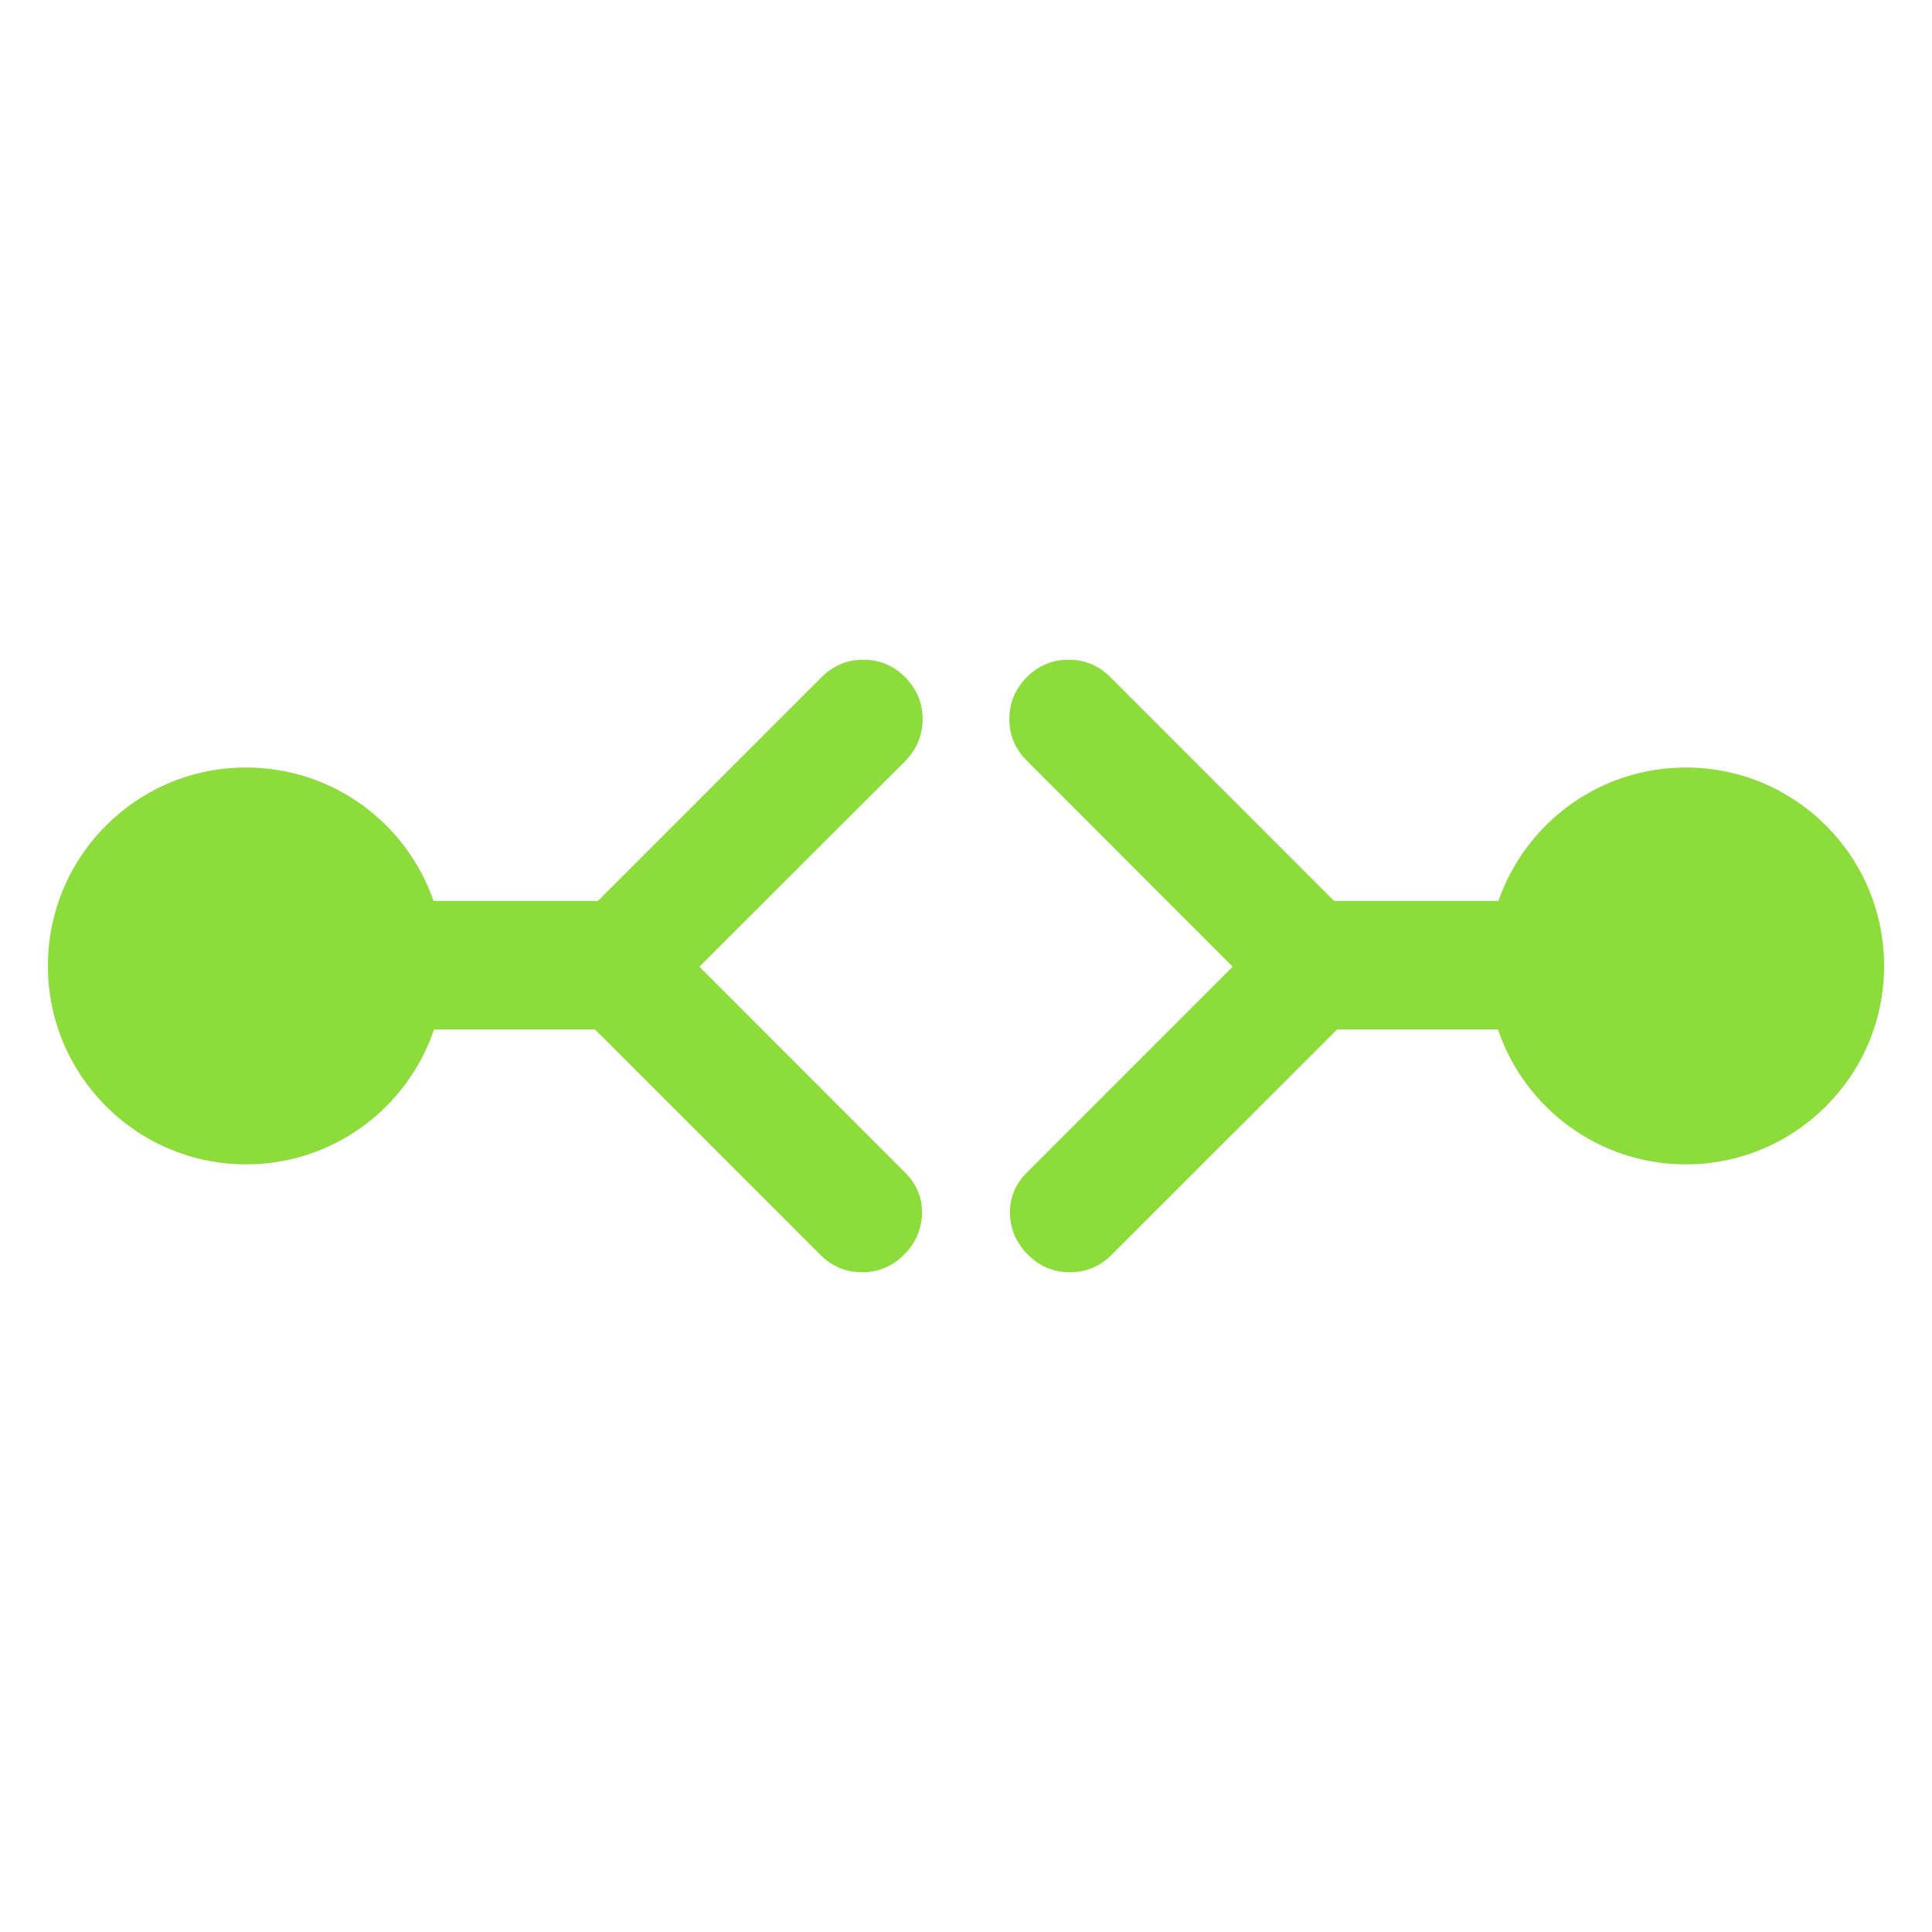 <svg height="48" viewBox="0 -960 960 960" width="48" xmlns="http://www.w3.org/2000/svg"><path fill="rgb(140, 220, 60)" d="m744.57-512.33c13.358-38.59 50.002-66.3 93.116-66.3 54.414 0 98.521 44.11 98.521 98.63 0 54.33-44.107 98.57-98.521 98.57-43.366 0-80.185-28.09-93.347-67.01h-80.004l-111.981 111.96c-5.771 5.77-12.697 8.66-20.757 8.66-8.058 0-14.962-2.89-20.757-8.66-5.771-5.77-8.767-12.65-8.99-20.42-.199-7.78 2.598-14.65 8.369-20.44l102.276-102.33-102.276-102.34c-5.771-5.77-8.679-12.65-8.679-20.65 0-8.21 2.908-14.88 8.679-20.86 5.795-5.79 12.699-8.66 20.757-8.66 8.059 0 15.007 2.87 20.757 8.66l111.176 111.19zm-528.909 63.89c-13.162 38.92-49.981 67.01-93.347 67.01-54.414 0-98.52-44.24-98.52-98.57 0-54.52 44.106-98.63 98.52-98.63 43.115 0 79.758 27.71 93.116 66.3h81.679l111.136-111.19c5.773-5.79 12.699-8.66 20.757-8.66s14.964 2.87 20.757 8.66c5.773 5.98 8.681 12.65 8.681 20.86 0 8-2.908 14.88-8.681 20.88l-102.253 102.11 102.253 102.33c5.773 5.79 8.57 12.66 8.369 20.44-.2 7.77-3.219 14.65-8.99 20.42-5.772 5.77-12.699 8.66-20.757 8.66-8.06 0-14.986-2.89-20.757-8.66l-111.941-111.96z" stroke-width=".05"/></svg>